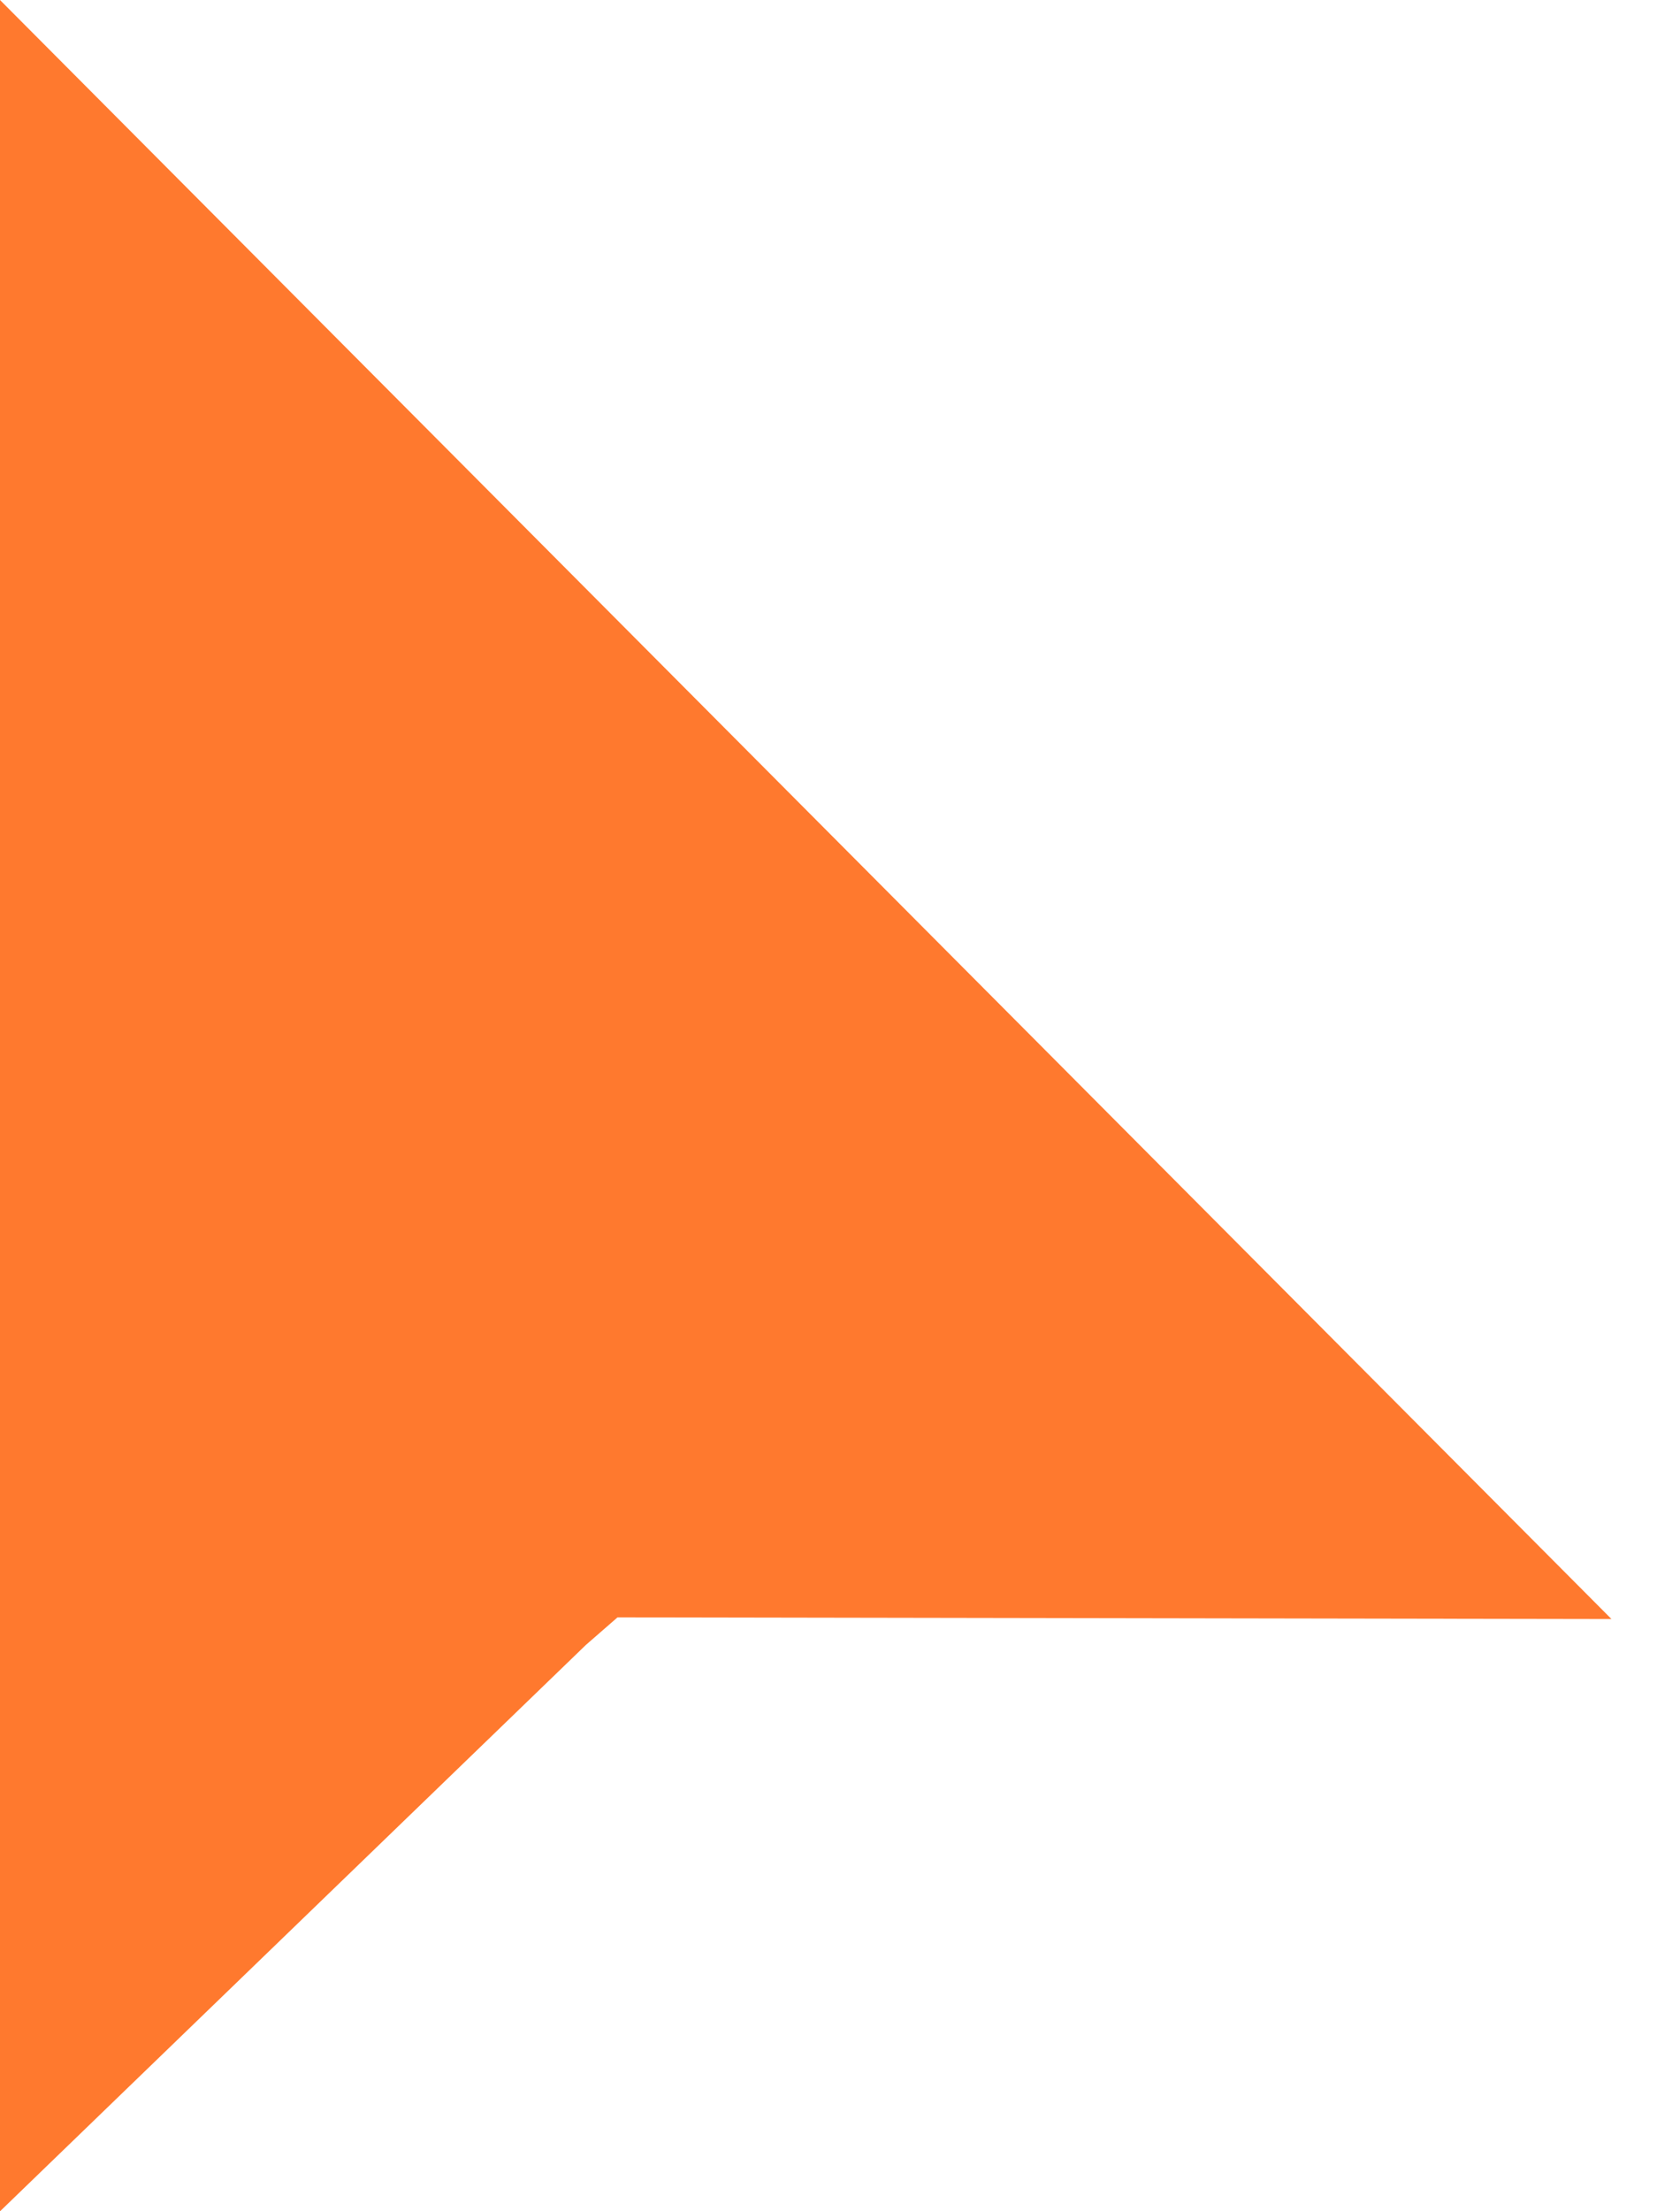 <svg width="19" height="25" viewBox="0 0 19 25" fill="none" xmlns="http://www.w3.org/2000/svg">
<path fill-rule="evenodd" clip-rule="evenodd" d="M0 0V25L6.627 18.596L6.984 18.285L18.225 18.304L0 0Z" fill="#FF792E"/>
</svg>
